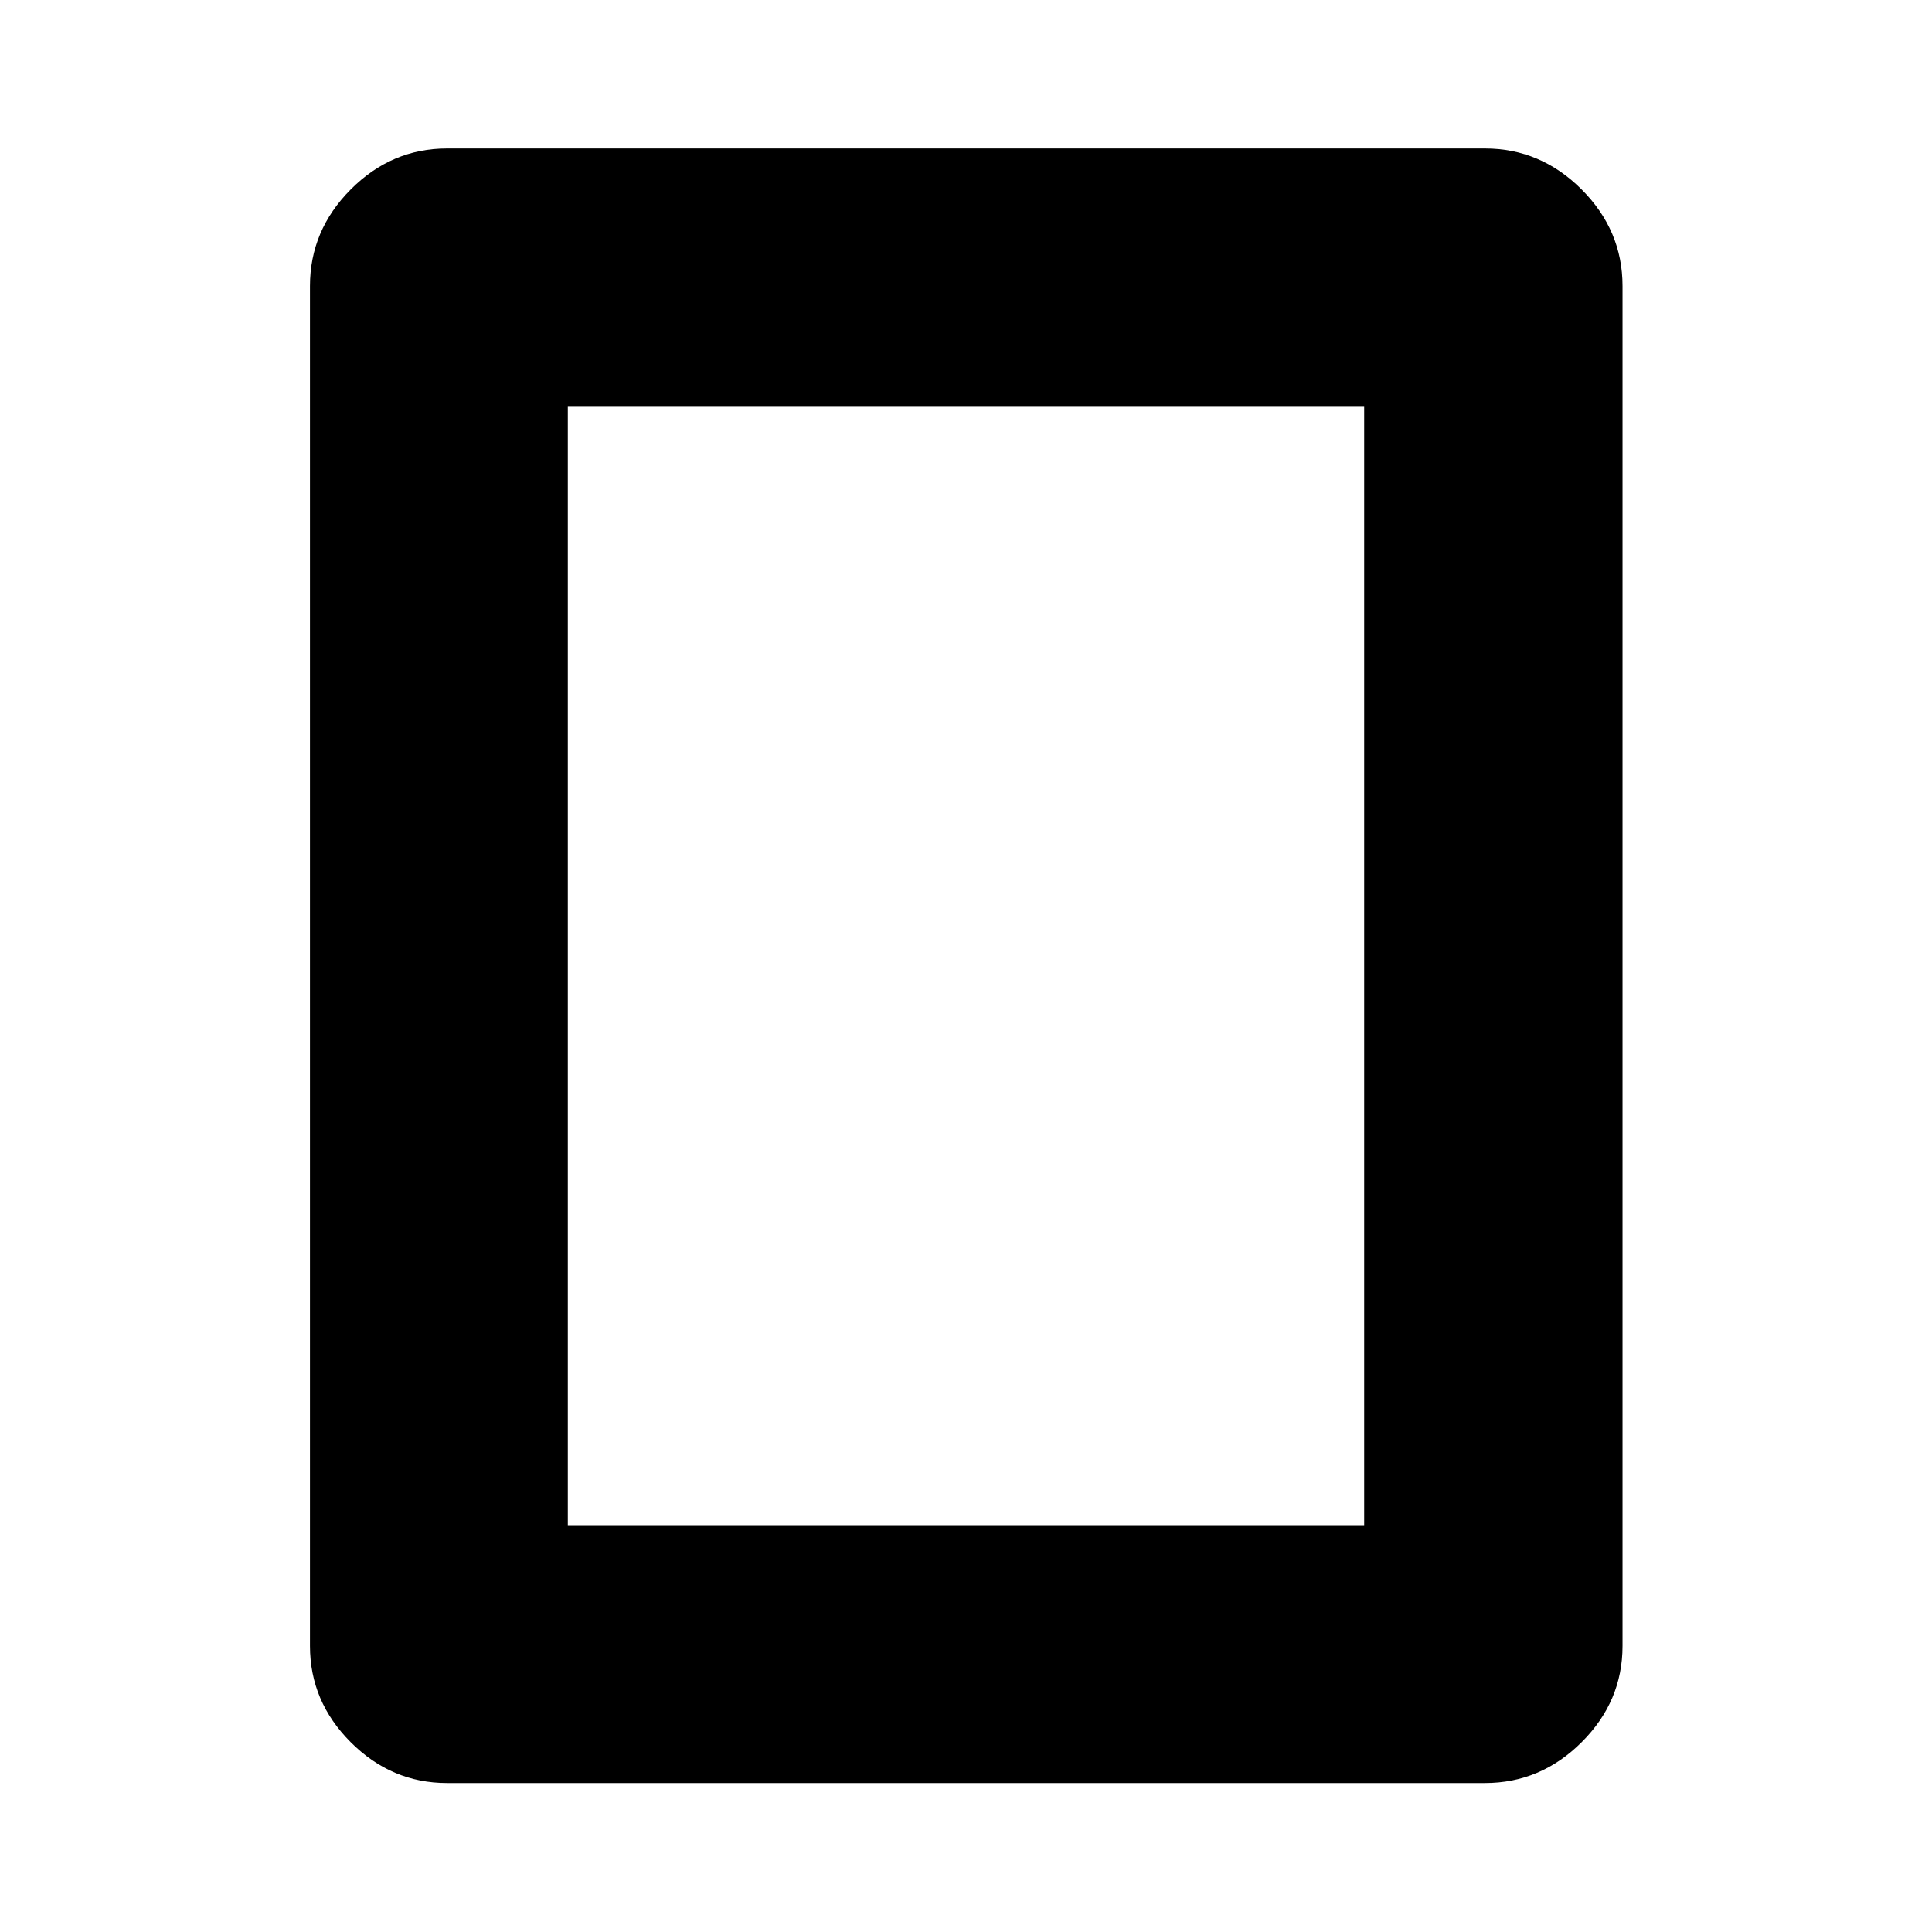 <svg xmlns="http://www.w3.org/2000/svg" height="48" viewBox="0 -960 960 960" width="48"><path d="M282.15-202.15h395.7v-555.7h-395.7v555.7Zm524.07 60q0 27.6-20.34 47.86-20.33 20.27-48.03 20.27h-515.7q-27.6 0-47.86-20.27-20.27-20.26-20.27-47.86v-675.7q0-27.7 20.27-48.03 20.26-20.34 47.86-20.34h515.7q27.7 0 48.03 20.34 20.34 20.33 20.34 48.03v675.7Z"/></svg>